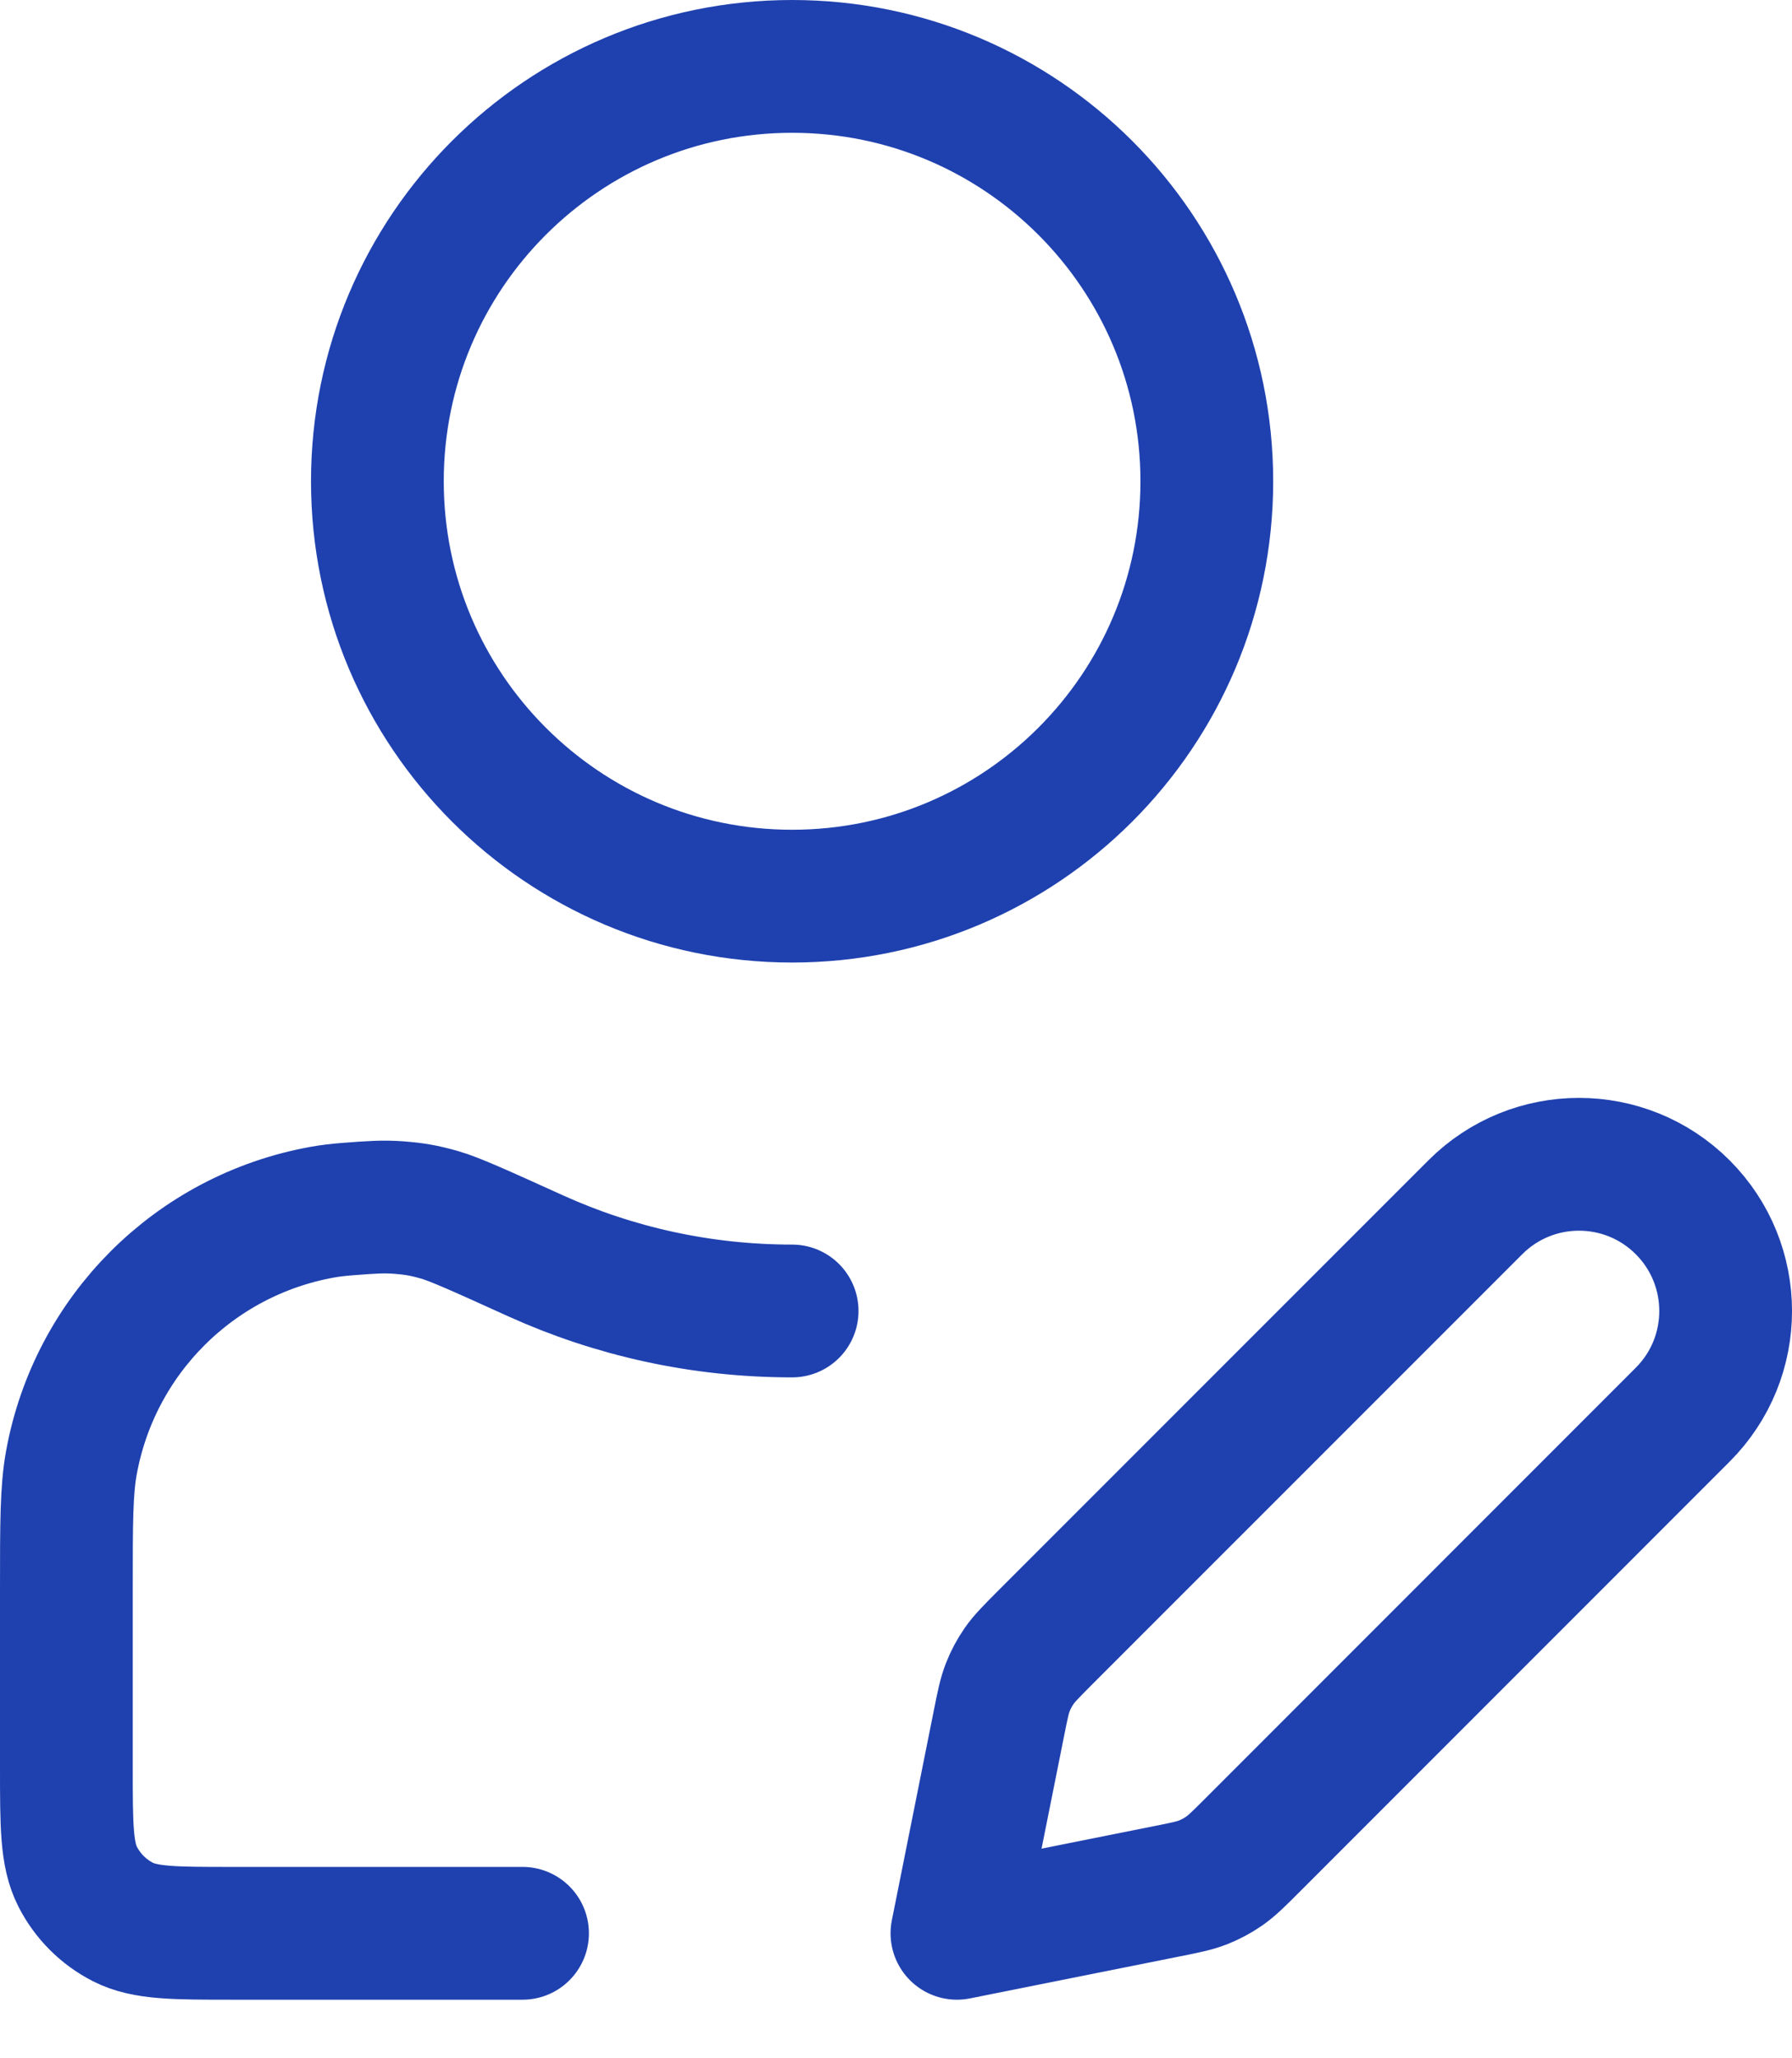 <svg width="27" height="31" viewBox="0 0 27 31" fill="none" xmlns="http://www.w3.org/2000/svg">
<path d="M11.935 19.745C10.557 19.745 9.249 19.448 8.071 18.915C7.255 18.545 6.847 18.36 6.62 18.296C6.385 18.23 6.248 18.206 6.004 18.187C5.77 18.17 5.594 18.183 5.242 18.21C5.098 18.221 4.972 18.236 4.851 18.258C2.928 18.606 1.423 20.111 1.075 22.035C1 22.449 1 22.945 1 23.938V26.619C1 27.494 1 27.931 1.17 28.265C1.32 28.559 1.559 28.798 1.853 28.948C2.187 29.118 2.625 29.118 3.499 29.118H7.873M18.183 7.248C18.183 10.699 15.386 13.497 11.935 13.497C8.484 13.497 5.686 10.699 5.686 7.248C5.686 3.798 8.484 1 11.935 1C15.386 1 18.183 3.798 18.183 7.248ZM14.418 29.118L17.581 28.485C17.857 28.43 17.995 28.402 18.124 28.352C18.238 28.307 18.346 28.249 18.447 28.179C18.56 28.1 18.66 28.001 18.859 27.802L25.353 21.307C26.216 20.445 26.216 19.046 25.353 18.183C24.49 17.32 23.091 17.32 22.229 18.183L15.734 24.677C15.536 24.877 15.436 24.976 15.357 25.089C15.287 25.19 15.229 25.298 15.184 25.413C15.134 25.541 15.106 25.679 15.051 25.955L14.418 29.118Z" stroke="#1F41AF" stroke-width="2" stroke-linecap="round" stroke-linejoin="round"/>
</svg>
